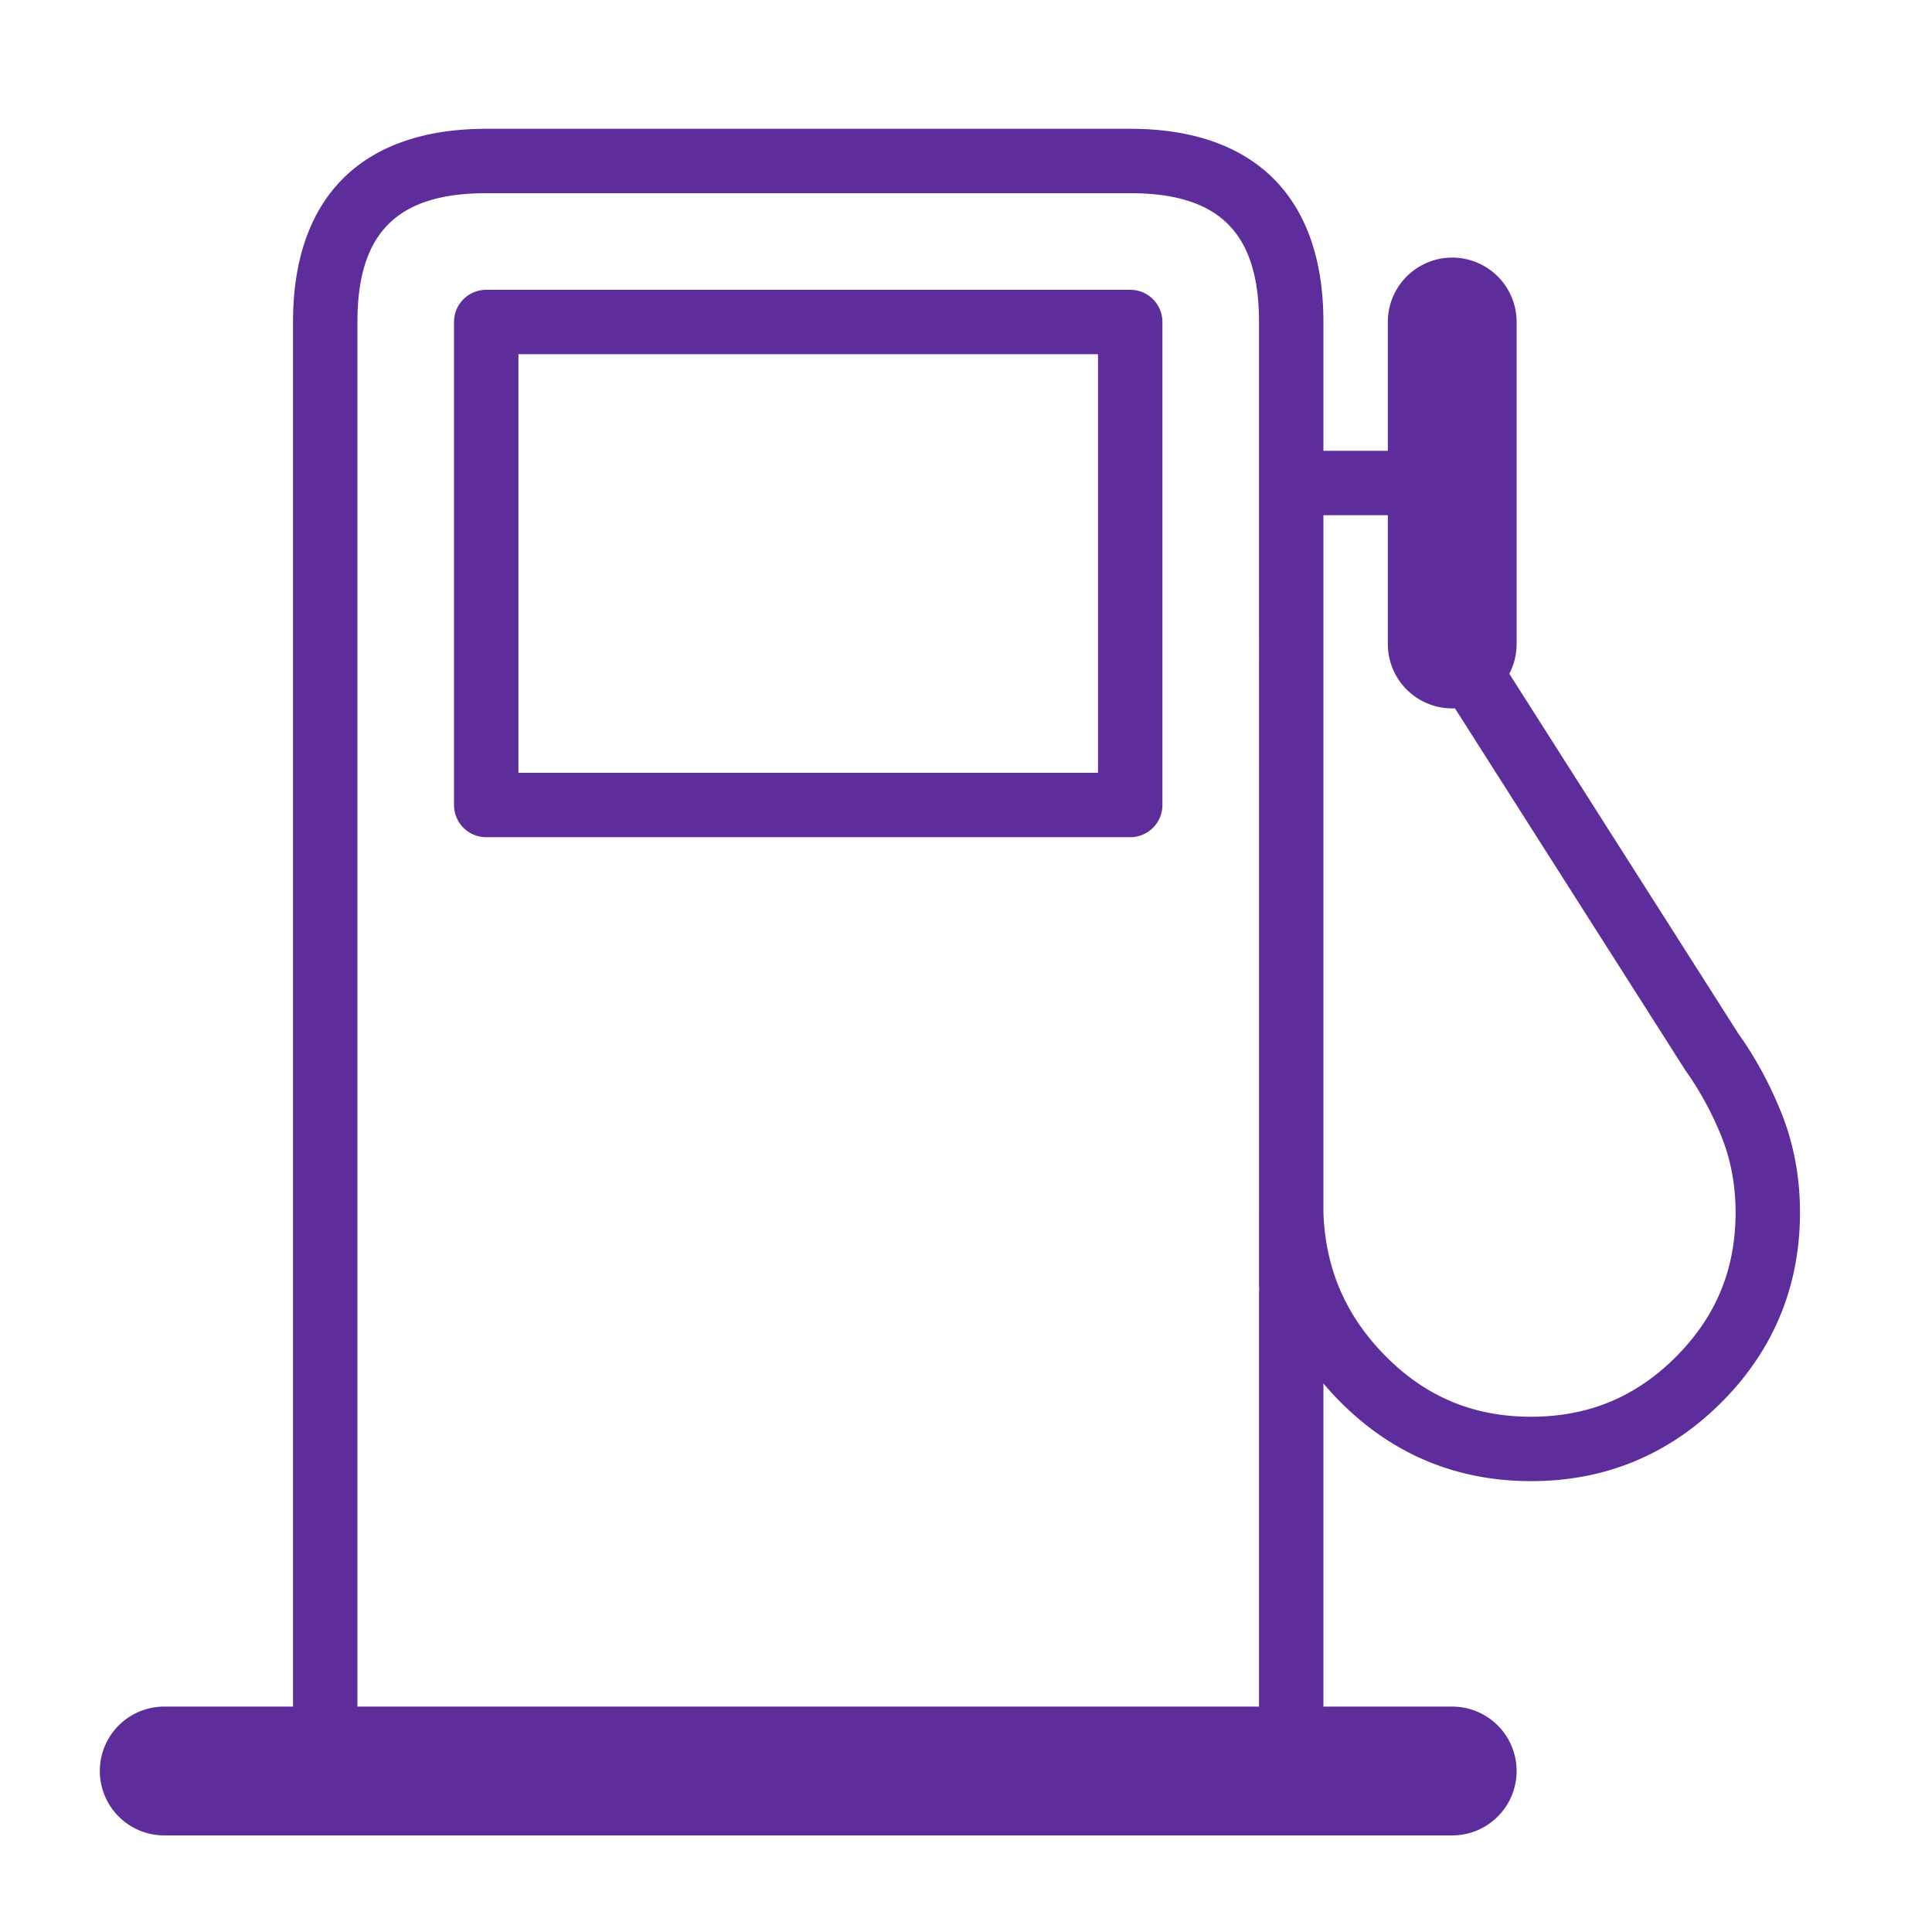 <?xml version="1.0" standalone="no"?>
<!DOCTYPE svg PUBLIC "-//W3C//DTD SVG 1.1//EN" "http://www.w3.org/Graphics/SVG/1.1/DTD/svg11.dtd"><svg t="1685009508761"
    class="icon" viewBox="0 0 1024 1024" version="1.1" xmlns="http://www.w3.org/2000/svg" p-id="2343"
    xmlns:xlink="http://www.w3.org/1999/xlink" width="200" height="200">
    <path
        d="M684.373 955.733a17.067 17.067 0 0 1-17.067-17.067V685.227c0-0.717 0.051-1.434 0.137-2.133a17.681 17.681 0 0 1-0.137-2.133v-38.4l0.017-0.563L667.307 170.667c0-47.223-21.043-68.267-68.267-68.267h-341.333c-47.223 0-68.267 21.043-68.267 68.267v768a17.067 17.067 0 1 1-34.133 0V170.667c0-66.031 36.369-102.4 102.4-102.4h341.333c66.031 0 102.4 36.369 102.4 102.4v68.267h68.267a17.067 17.067 0 1 1 0 34.133h-68.267v369.493c1.007 29.935 11.93 55.194 33.399 76.663 21.333 21.316 46.421 31.676 76.681 31.676s55.347-10.359 76.681-31.676c21.333-21.333 31.693-46.421 31.693-76.663 0-14.199-2.475-27.58-7.322-39.765a169.865 169.865 0 0 0-19.371-35.635l-137.916-216.661a17.067 17.067 0 1 1 28.809-18.33l137.404 215.893c8.755 12.203 16.589 26.607 22.784 42.069 6.468 16.247 9.745 33.877 9.745 52.429 0 39.219-14.029 73.131-41.694 100.796-27.682 27.665-61.594 41.677-100.813 41.677s-73.131-14.012-100.813-41.677a160.034 160.034 0 0 1-9.267-10.086V938.667a17.067 17.067 0 0 1-17.067 17.067z m-85.333-512h-341.333a17.067 17.067 0 0 1-17.067-17.067V170.667a17.067 17.067 0 0 1 17.067-17.067h341.333a17.067 17.067 0 0 1 17.067 17.067v256a17.067 17.067 0 0 1-17.067 17.067z m-324.267-34.133h307.2V187.733h-307.2v221.867z"
        p-id="2344" fill="#5E2D9C"></path>
    <path
        d="M769.707 972.8h-682.667a34.133 34.133 0 0 1 0-68.267h682.667a34.133 34.133 0 0 1 0 68.267z m0-597.333a34.133 34.133 0 0 1-34.133-34.133V170.667a34.133 34.133 0 0 1 68.267 0v170.667a34.133 34.133 0 0 1-34.133 34.133z"
        p-id="2345" fill="#5E2D9C"></path>
</svg>